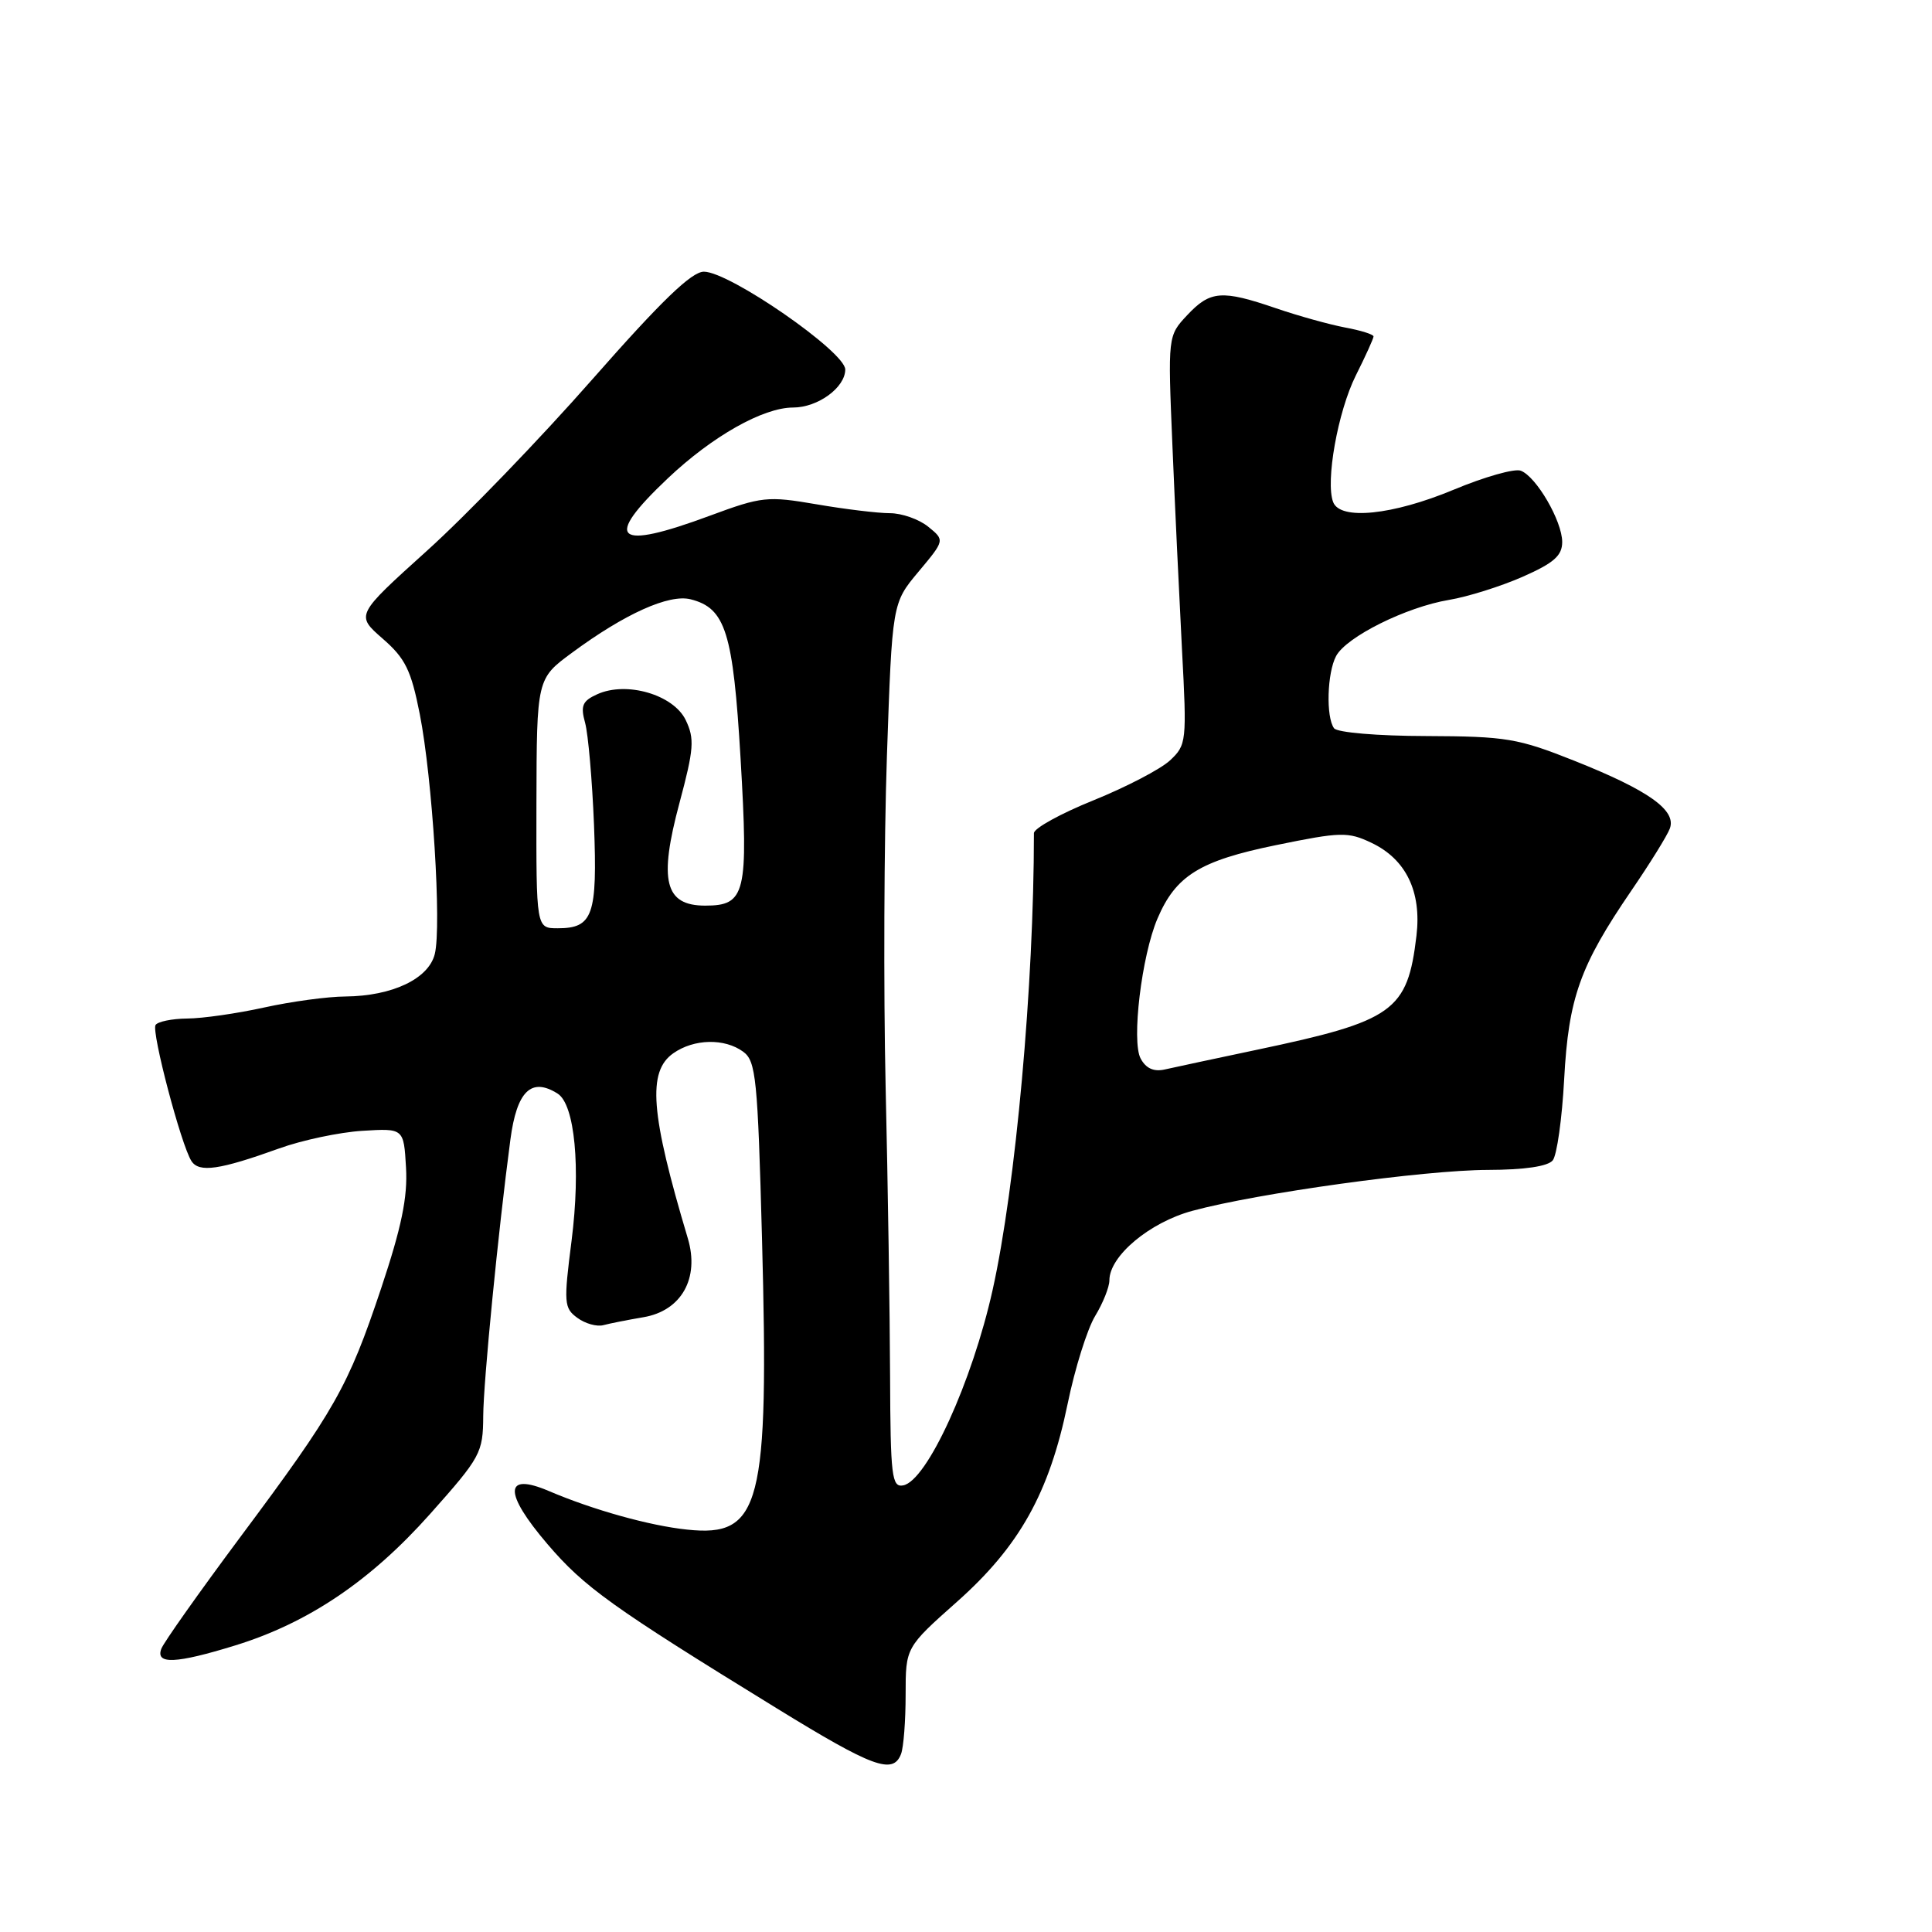 <?xml version="1.0" encoding="UTF-8" standalone="no"?>
<!DOCTYPE svg PUBLIC "-//W3C//DTD SVG 1.1//EN" "http://www.w3.org/Graphics/SVG/1.1/DTD/svg11.dtd" >
<svg xmlns="http://www.w3.org/2000/svg" xmlns:xlink="http://www.w3.org/1999/xlink" version="1.1" viewBox="0 0 256 256">
 <g >
 <path fill="currentColor"
d=" M 119.39 232.42 C 119.73 231.55 120.00 228.01 120.00 224.56 C 120.00 218.29 120.00 218.29 126.81 212.24 C 135.09 204.88 139.03 197.83 141.47 186.00 C 142.43 181.32 144.07 176.10 145.11 174.38 C 146.15 172.67 147.00 170.54 147.00 169.65 C 147.00 166.43 152.33 161.97 158.00 160.44 C 166.60 158.10 188.71 155.04 197.13 155.02 C 202.01 155.01 205.11 154.55 205.75 153.75 C 206.30 153.06 206.98 148.22 207.26 143.00 C 207.84 132.22 209.35 127.98 216.17 118.00 C 218.62 114.42 220.91 110.73 221.26 109.79 C 222.17 107.37 218.46 104.73 208.67 100.83 C 201.14 97.83 199.60 97.57 189.00 97.53 C 182.53 97.52 177.18 97.06 176.77 96.50 C 175.68 95.02 175.85 89.16 177.04 86.93 C 178.40 84.38 186.35 80.43 192.00 79.49 C 194.47 79.08 198.86 77.70 201.75 76.43 C 205.90 74.60 207.00 73.63 207.00 71.81 C 206.99 69.04 203.58 63.16 201.51 62.37 C 200.70 62.05 196.68 63.19 192.59 64.90 C 184.52 68.26 177.58 68.97 176.65 66.53 C 175.61 63.82 177.27 54.54 179.64 49.78 C 180.94 47.19 182.00 44.85 182.00 44.58 C 182.00 44.31 180.31 43.78 178.25 43.40 C 176.19 43.01 172.07 41.87 169.09 40.85 C 161.90 38.39 160.37 38.50 157.32 41.75 C 154.74 44.50 154.74 44.50 155.35 59.00 C 155.68 66.97 156.26 79.16 156.62 86.08 C 157.27 98.28 157.22 98.71 155.03 100.76 C 153.78 101.92 149.21 104.30 144.88 106.05 C 140.55 107.80 137.00 109.75 137.00 110.40 C 137.00 130.47 134.59 157.15 131.53 170.91 C 128.82 183.10 122.83 196.22 119.68 196.82 C 118.17 197.11 117.99 195.66 117.94 182.32 C 117.91 174.17 117.65 156.93 117.35 144.00 C 117.06 131.07 117.14 111.37 117.52 100.21 C 118.22 79.92 118.22 79.92 121.71 75.75 C 125.20 71.58 125.20 71.58 122.99 69.79 C 121.77 68.80 119.49 68.00 117.91 68.00 C 116.33 68.00 111.95 67.47 108.18 66.82 C 101.69 65.71 100.94 65.79 94.10 68.32 C 81.49 73.00 79.85 71.55 88.49 63.38 C 94.39 57.80 101.12 54.00 105.09 54.00 C 108.37 54.00 112.00 51.35 112.00 48.96 C 112.00 46.62 96.66 36.00 93.27 36.00 C 91.64 36.00 87.63 39.87 78.50 50.25 C 71.61 58.09 61.74 68.33 56.55 73.00 C 47.13 81.50 47.13 81.50 50.69 84.61 C 53.71 87.23 54.47 88.79 55.62 94.61 C 57.30 103.14 58.53 122.76 57.61 126.42 C 56.79 129.70 51.98 131.98 45.78 132.04 C 43.43 132.05 38.58 132.71 35.00 133.50 C 31.42 134.29 26.84 134.95 24.81 134.96 C 22.78 134.98 20.89 135.37 20.61 135.82 C 20.05 136.73 24.00 151.73 25.37 153.85 C 26.38 155.41 29.09 155.02 37.00 152.17 C 40.02 151.08 44.98 150.03 48.00 149.84 C 53.50 149.50 53.50 149.50 53.80 154.72 C 54.03 158.64 53.20 162.63 50.50 170.72 C 46.13 183.78 44.41 186.82 31.81 203.71 C 26.40 210.98 21.70 217.62 21.38 218.46 C 20.57 220.58 23.32 220.45 31.16 218.03 C 40.85 215.04 49.08 209.49 56.98 200.62 C 63.71 193.06 64.00 192.52 64.03 187.62 C 64.06 183.07 66.00 163.28 67.63 151.00 C 68.48 144.57 70.40 142.70 73.89 144.91 C 76.17 146.35 76.96 154.74 75.74 164.37 C 74.68 172.65 74.73 173.33 76.50 174.62 C 77.54 175.39 79.09 175.82 79.95 175.59 C 80.80 175.36 83.19 174.89 85.25 174.54 C 90.29 173.69 92.72 169.38 91.14 164.09 C 86.19 147.53 85.76 141.98 89.22 139.56 C 91.96 137.64 96.01 137.55 98.48 139.36 C 100.17 140.60 100.40 142.87 100.97 164.11 C 101.91 199.54 100.83 203.72 91.04 202.68 C 86.06 202.16 78.59 200.07 72.73 197.57 C 66.78 195.03 66.71 197.78 72.55 204.61 C 77.42 210.31 81.07 212.93 102.92 226.36 C 115.65 234.19 118.33 235.18 119.39 232.42 Z  M 151.14 140.26 C 149.91 137.97 151.27 126.64 153.37 121.72 C 155.80 116.02 158.97 114.06 169.05 111.99 C 177.68 110.22 178.62 110.20 181.73 111.68 C 186.30 113.85 188.38 118.14 187.69 123.98 C 186.50 133.99 184.70 135.28 166.50 139.11 C 161.00 140.27 155.53 141.44 154.34 141.71 C 152.88 142.04 151.84 141.57 151.14 140.26 Z  M 71.08 106.47 C 71.12 89.93 71.12 89.93 75.81 86.48 C 82.80 81.32 88.65 78.69 91.51 79.41 C 96.14 80.58 97.14 83.76 98.13 100.51 C 99.18 118.42 98.80 120.00 93.44 120.00 C 88.08 120.00 87.26 116.71 90.04 106.37 C 91.95 99.23 92.05 97.89 90.86 95.41 C 89.24 92.05 83.02 90.23 79.14 91.99 C 77.17 92.88 76.90 93.51 77.53 95.78 C 77.94 97.28 78.47 103.37 78.71 109.32 C 79.17 121.29 78.57 123.00 73.90 123.00 C 71.05 123.00 71.05 123.00 71.08 106.47 Z "/>
</g>
</svg>